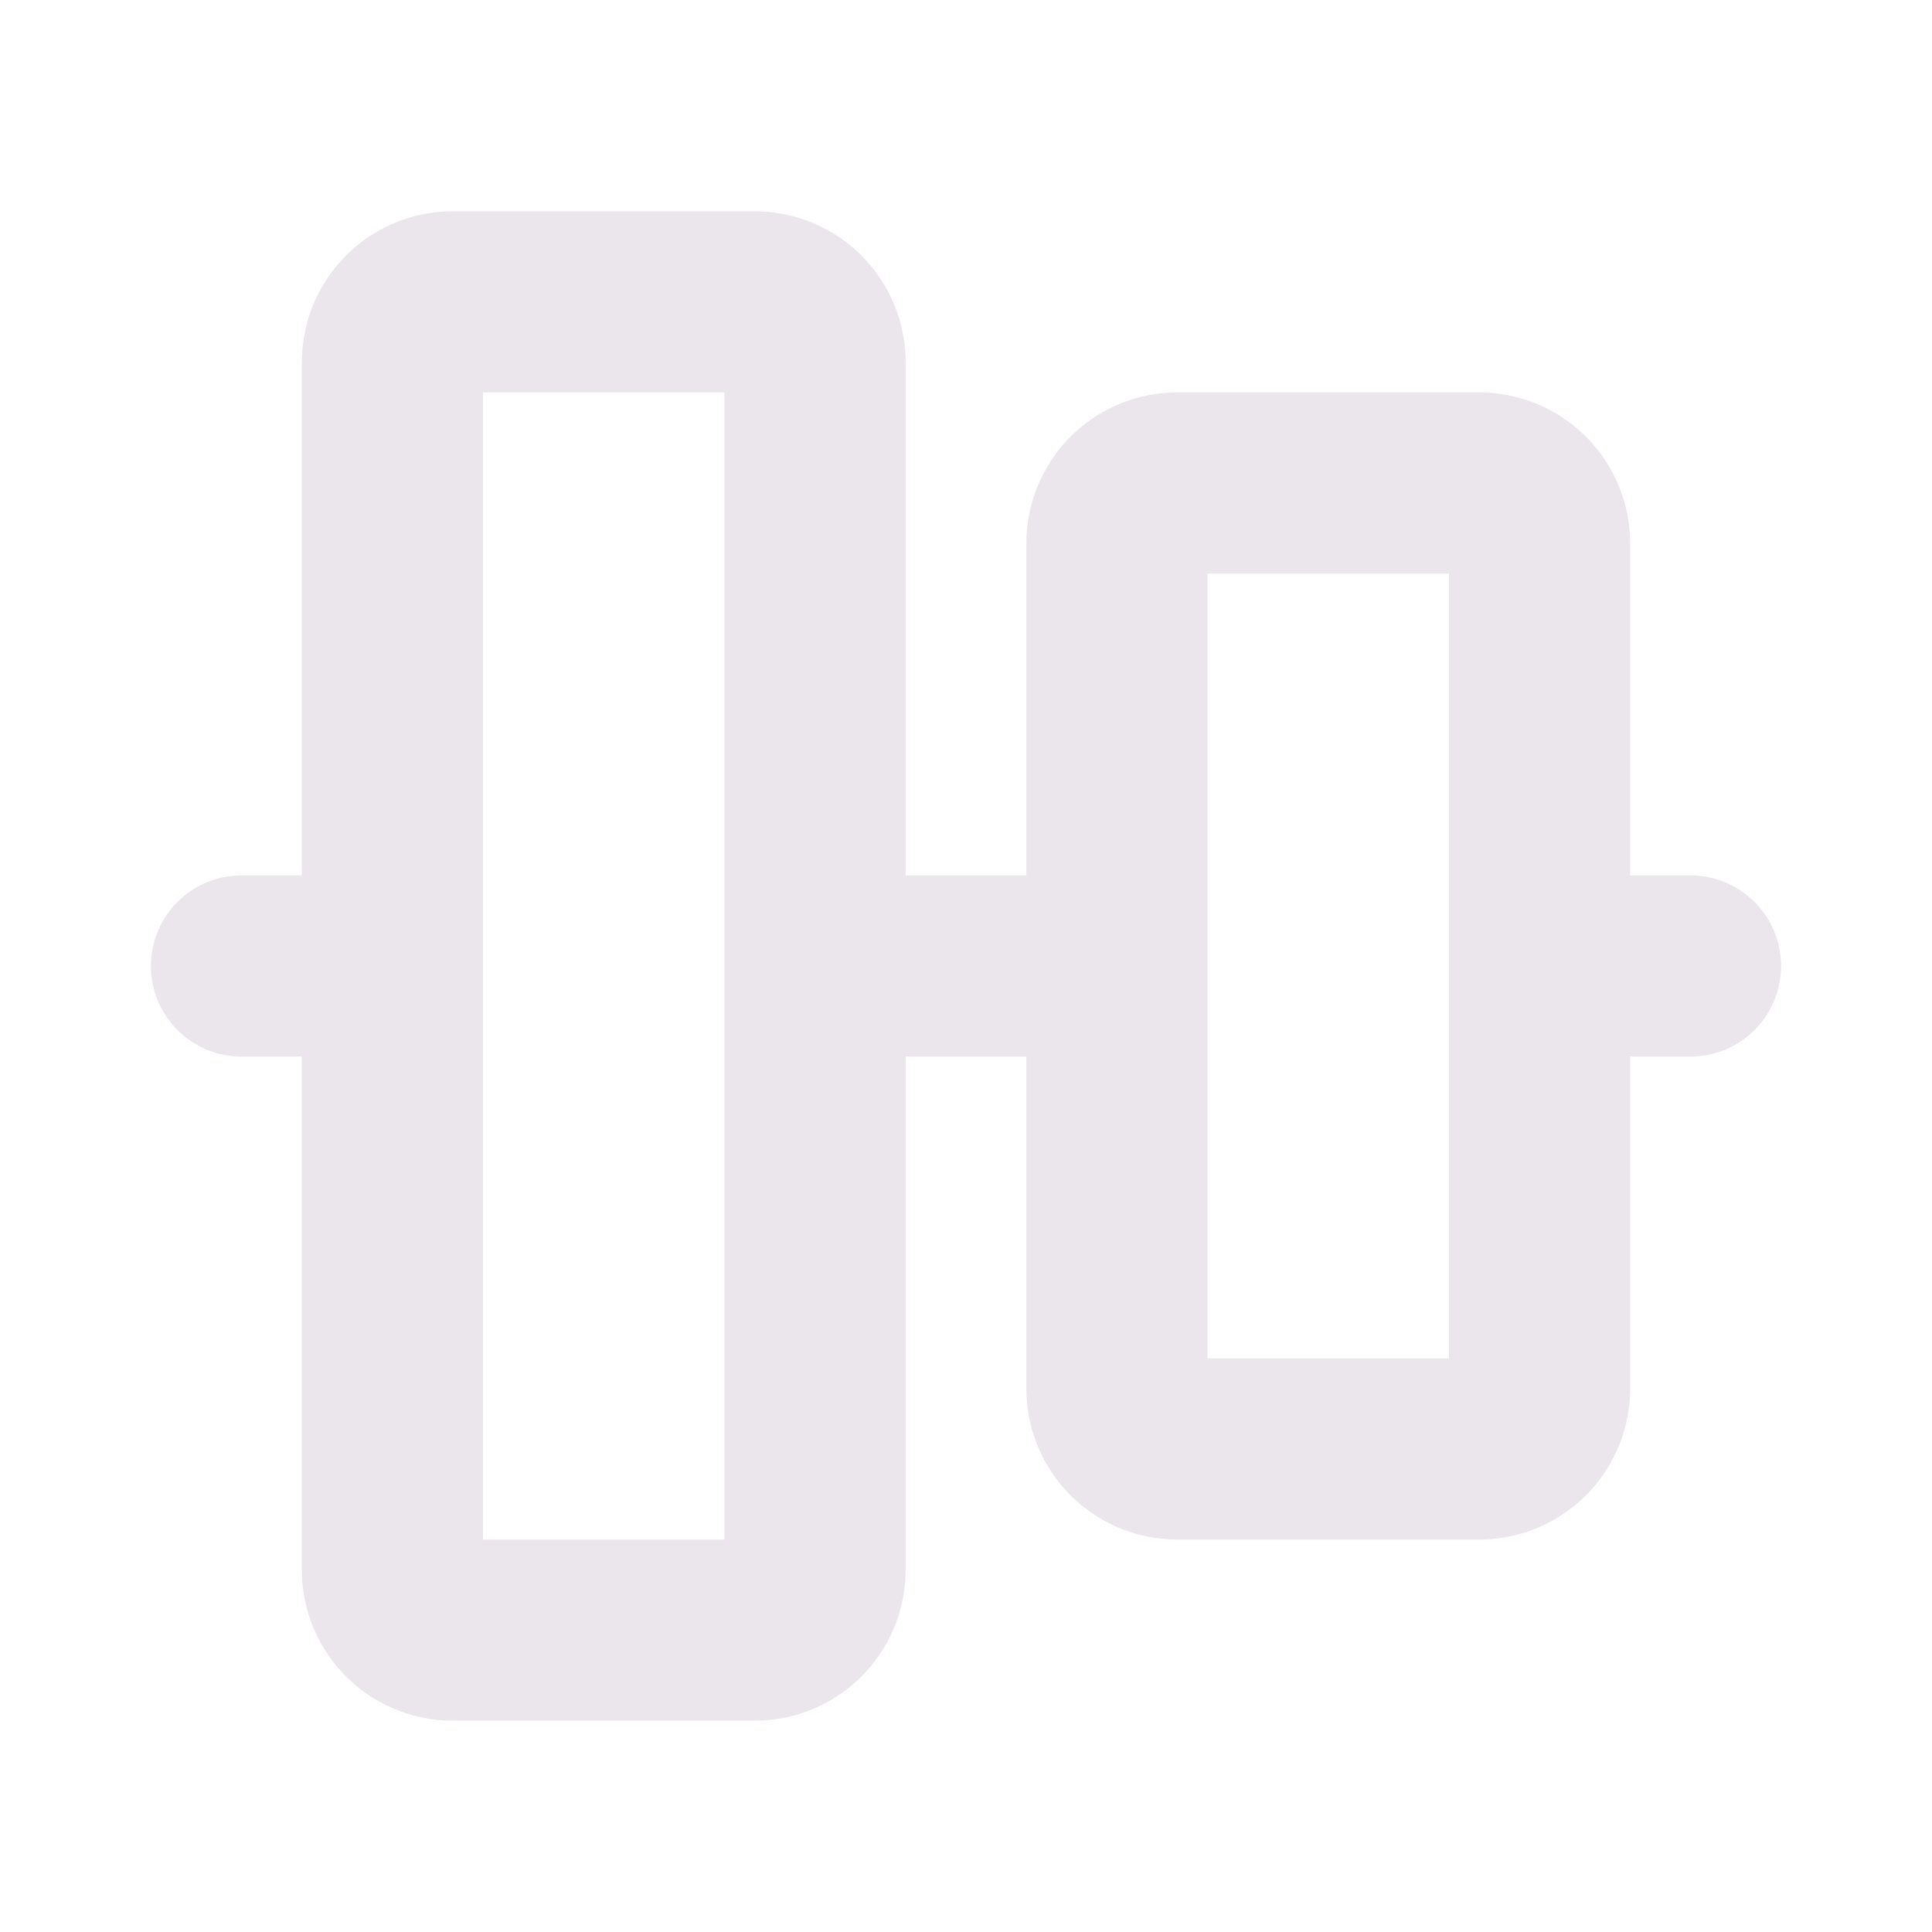 <svg xmlns="http://www.w3.org/2000/svg" width="24" height="24" viewBox="0 0 24 24">
  <path fill="#EBE6EB" d="M21 10.875h-.75V6.75a1.875 1.875 0 0 0-1.875-1.875h-3.75A1.875 1.875 0 0 0 12.75 6.75v4.125h-1.5V4.5a1.875 1.875 0 0 0-1.875-1.875h-3.75A1.875 1.875 0 0 0 3.75 4.5v6.375H3a1.125 1.125 0 1 0 0 2.25h.75V19.5a1.875 1.875 0 0 0 1.875 1.875h3.75A1.875 1.875 0 0 0 11.25 19.5v-6.375h1.5v4.125a1.875 1.875 0 0 0 1.875 1.875h3.75a1.875 1.875 0 0 0 1.875-1.875v-4.125H21a1.125 1.125 0 1 0 0-2.25Zm-12 8.25H6V4.875h3v14.25Zm9-2.25h-3v-9.75h3v9.75Z"/>
</svg>
